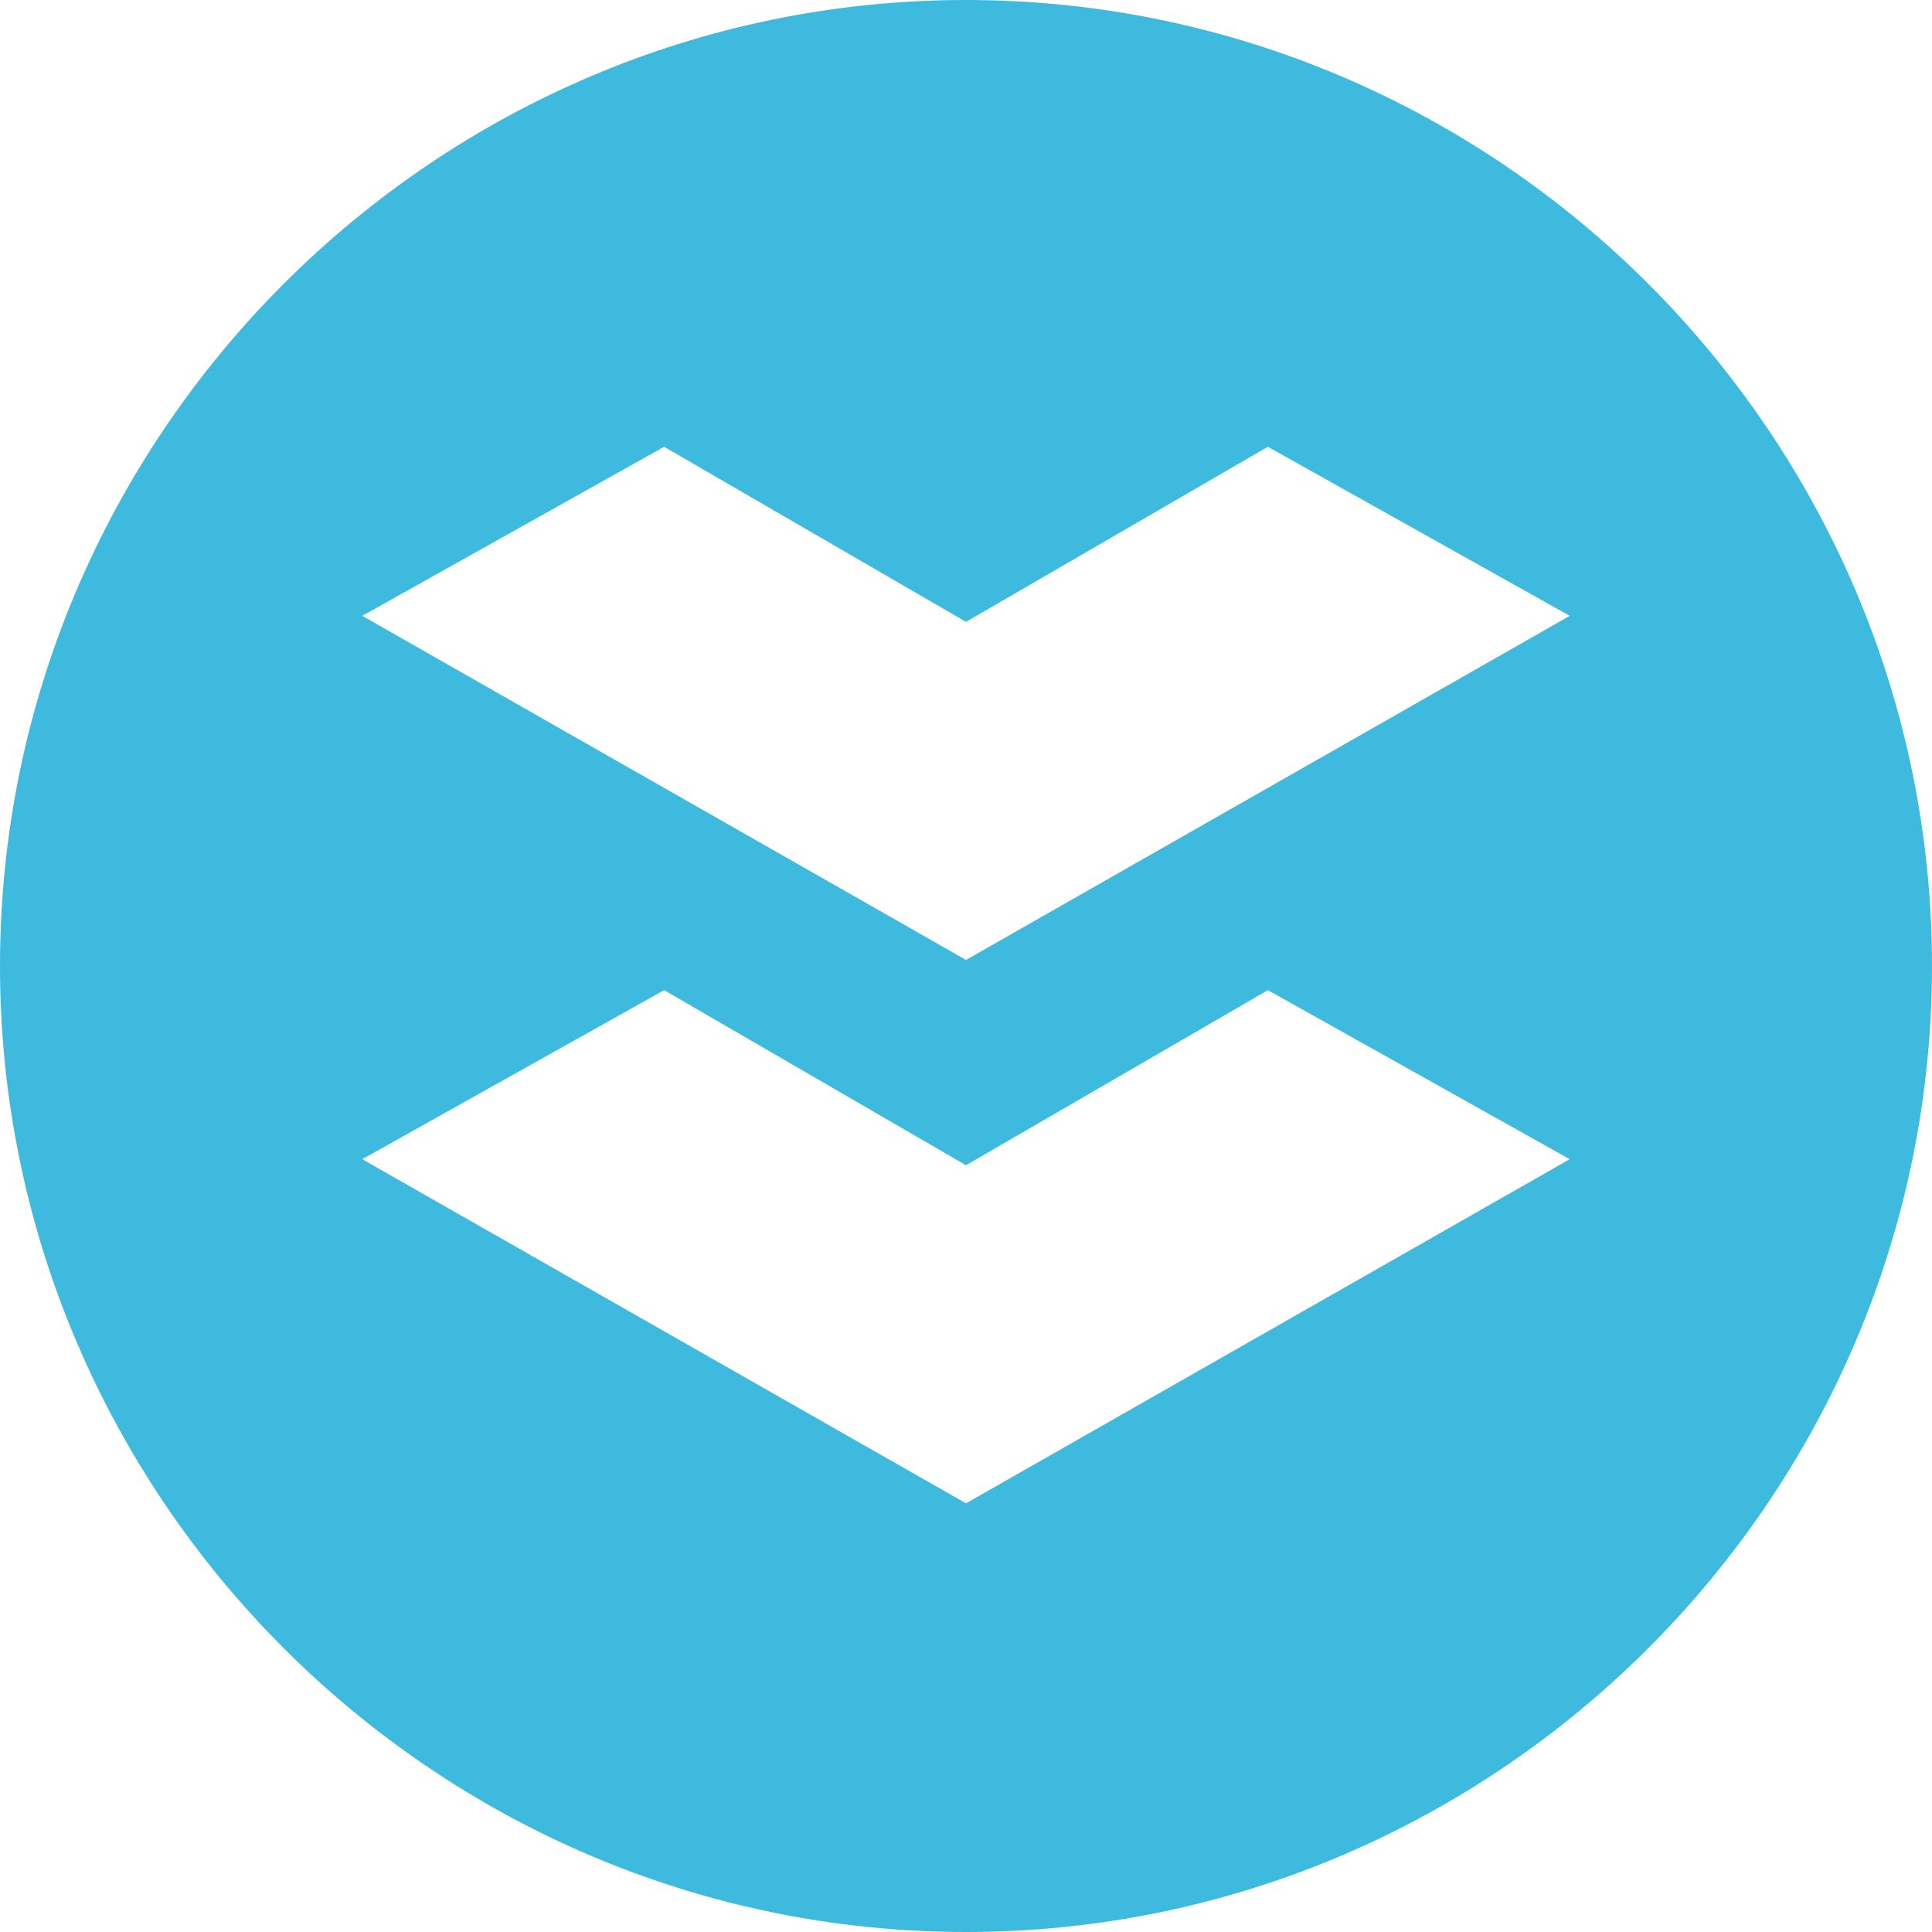 <!-- Generated by IcoMoon.io -->
<svg version="1.1" xmlns="http://www.w3.org/2000/svg" width="32" height="32" viewBox="0 0 32 32">
<title>ela</title>
<path fill="#3fbadf" d="M16 32c-8.8 0-16-7.2-16-16s7.2-16 16-16 16 7.2 16 16-7.2 16-16 16zM6 10.2l10 5.7 10-5.7-5-2.8-5 2.9-5-2.9-5 2.8zM6 19.2l10 5.7 10-5.7-5-2.8-5 2.9-5-2.9-5 2.8z"></path>
</svg>
